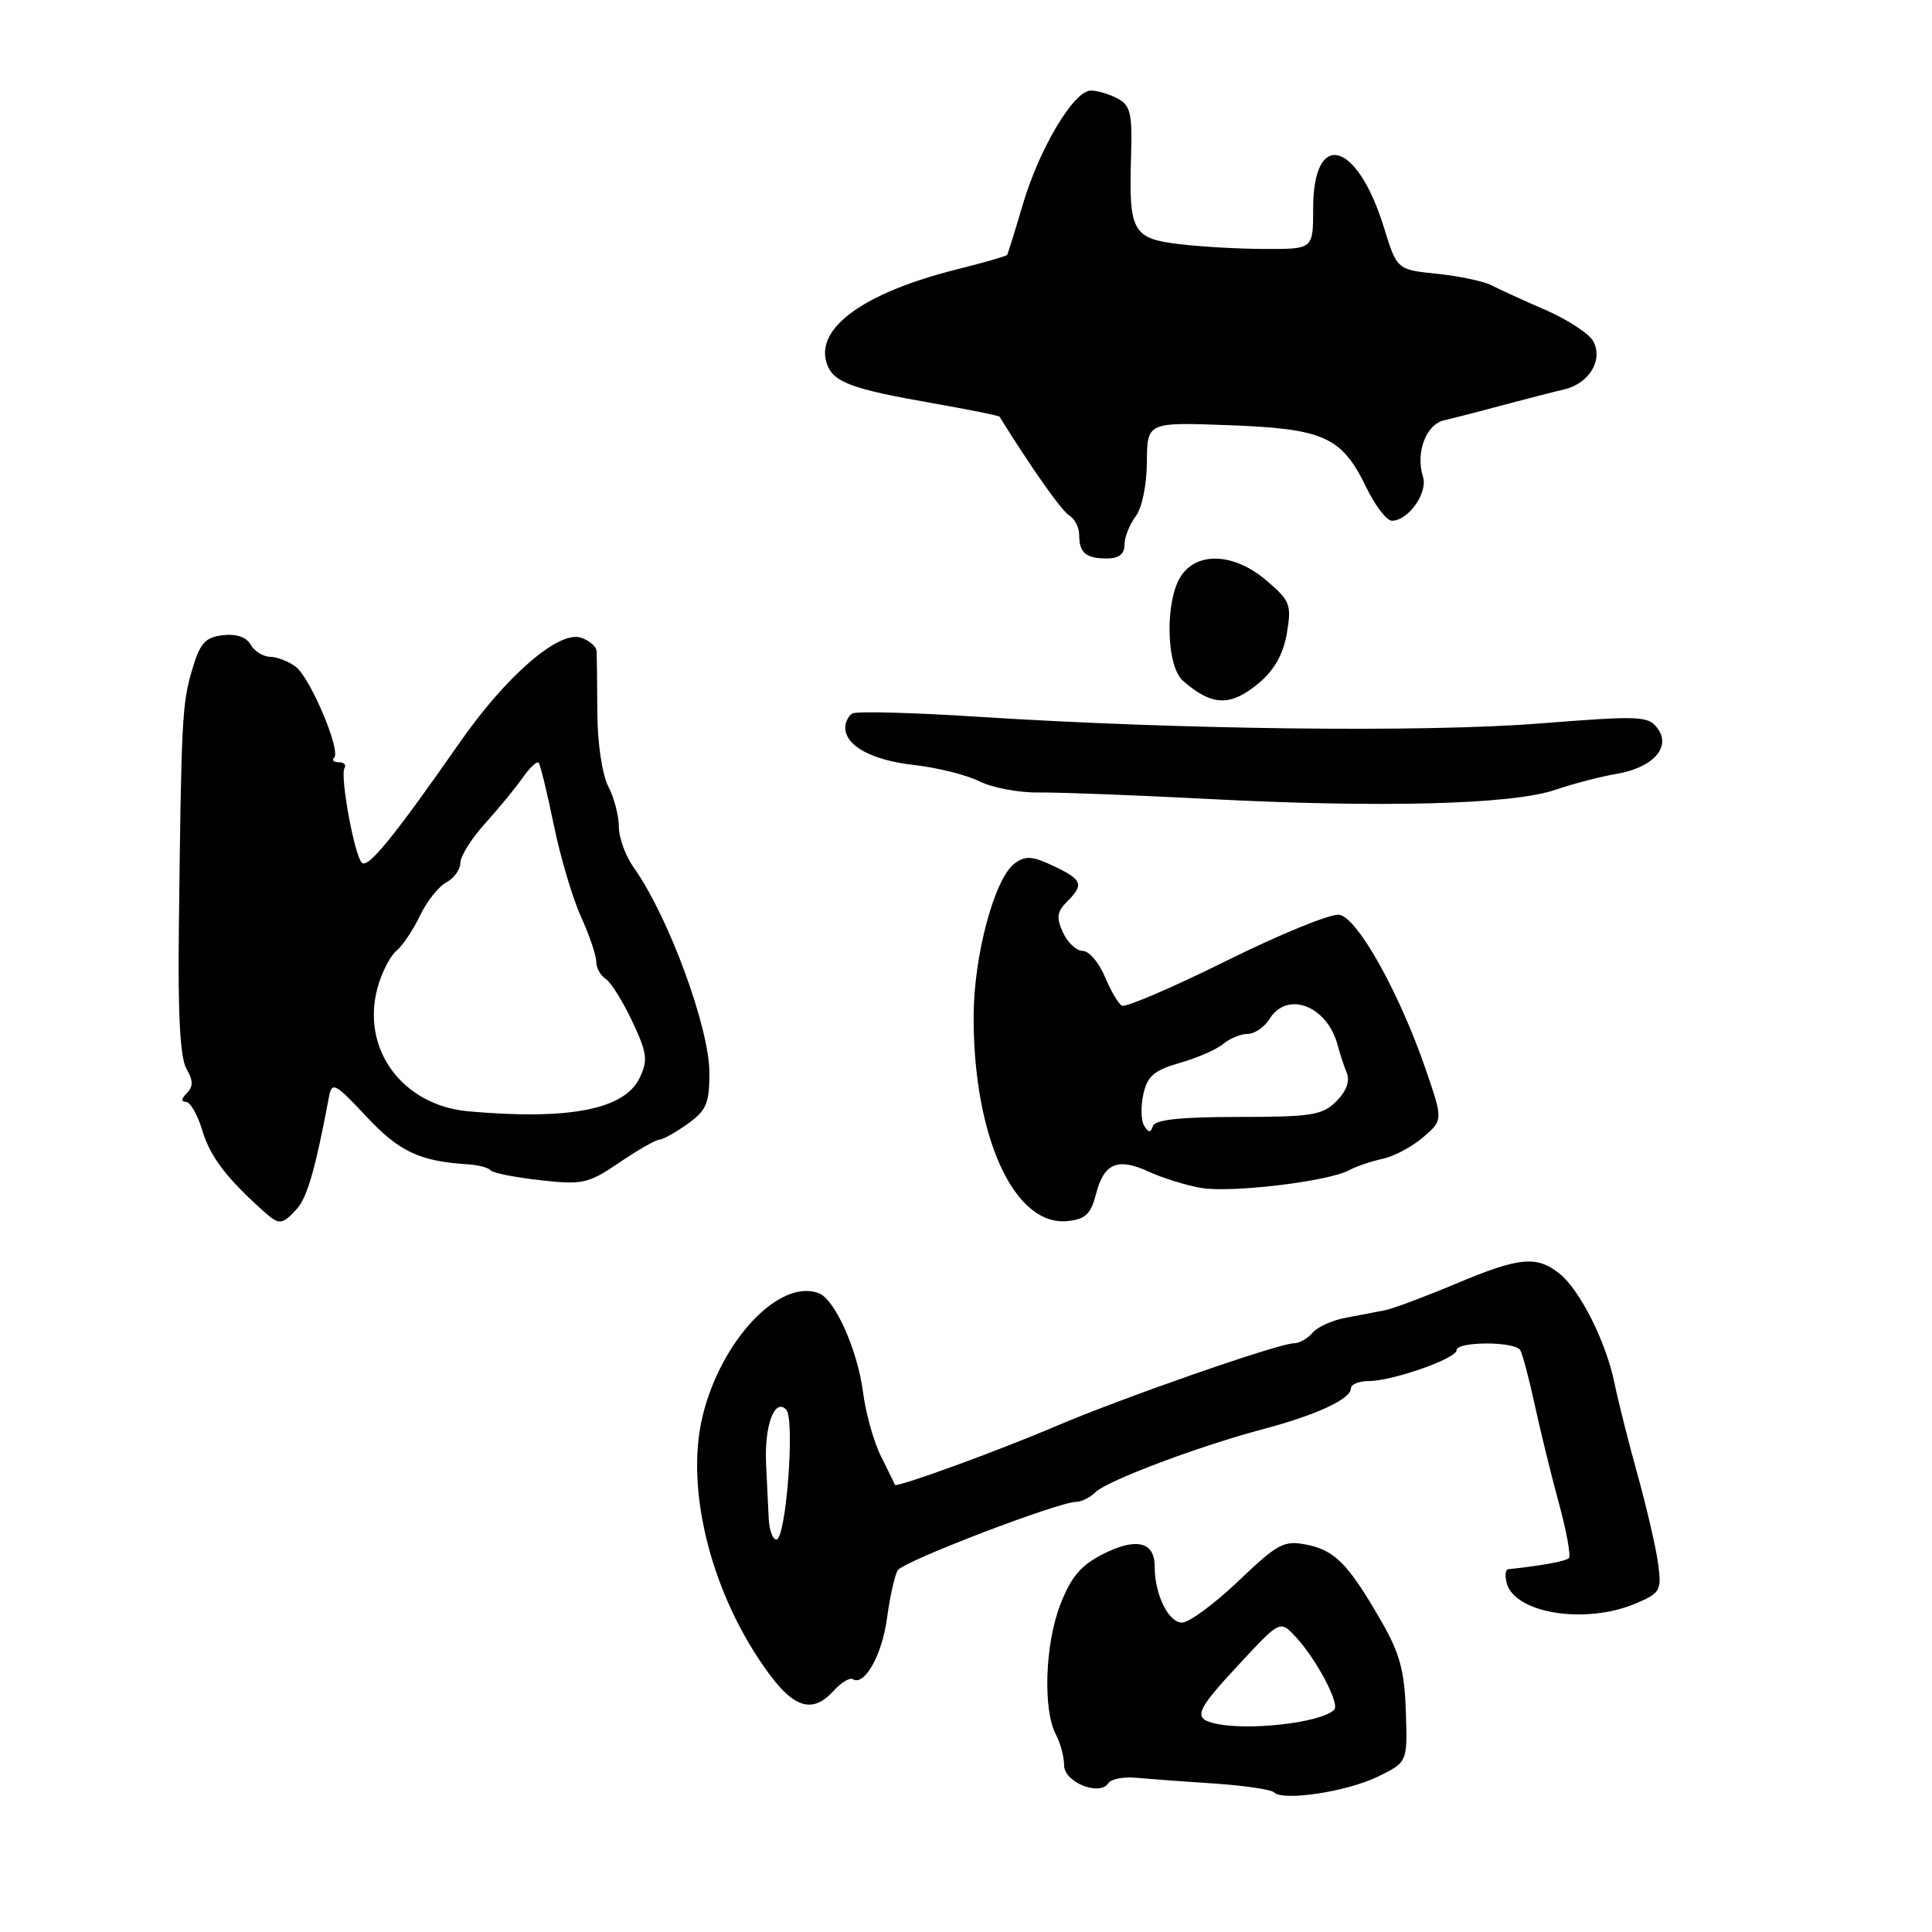 <?xml version="1.0" encoding="UTF-8" standalone="no"?>
<!DOCTYPE svg PUBLIC "-//W3C//DTD SVG 1.1//EN" "http://www.w3.org/Graphics/SVG/1.1/DTD/svg11.dtd" >
<svg xmlns="http://www.w3.org/2000/svg" xmlns:xlink="http://www.w3.org/1999/xlink" version="1.1" viewBox="0 0 256 256">
 <g >
 <path fill="currentColor"
d=" M 182.58 235.41 C 186.50 233.50 186.50 233.50 186.28 226.80 C 186.11 221.39 185.48 219.06 183.02 214.80 C 178.68 207.26 176.90 205.43 173.14 204.68 C 170.13 204.08 169.33 204.50 164.08 209.51 C 160.91 212.53 157.56 215.00 156.63 215.00 C 154.81 215.00 153.00 211.28 153.00 207.54 C 153.00 204.27 150.52 203.69 146.10 205.95 C 143.19 207.43 141.89 208.99 140.47 212.69 C 138.46 217.91 138.18 226.61 139.92 229.85 C 140.51 230.96 141.00 232.79 141.00 233.92 C 141.00 236.15 145.71 238.05 146.86 236.28 C 147.21 235.73 148.85 235.41 150.50 235.56 C 152.15 235.71 156.79 236.06 160.82 236.32 C 164.85 236.59 168.45 237.12 168.82 237.50 C 169.99 238.70 178.49 237.41 182.58 235.41 Z  M 110.48 224.02 C 111.46 222.94 112.60 222.25 113.00 222.50 C 114.55 223.46 116.90 219.27 117.54 214.37 C 117.92 211.56 118.55 208.72 118.96 208.07 C 119.69 206.88 140.27 199.00 142.63 199.00 C 143.30 199.00 144.45 198.42 145.18 197.71 C 146.74 196.18 159.00 191.57 167.50 189.33 C 174.44 187.49 179.00 185.37 179.00 183.97 C 179.00 183.44 180.04 183.00 181.32 183.00 C 184.50 183.00 193.00 180.02 193.00 178.91 C 193.00 177.73 200.71 177.72 201.43 178.89 C 201.74 179.38 202.60 182.65 203.36 186.14 C 204.12 189.64 205.56 195.52 206.57 199.22 C 207.58 202.91 208.17 206.17 207.88 206.46 C 207.45 206.88 204.11 207.49 199.84 207.93 C 199.48 207.97 199.39 208.79 199.64 209.75 C 200.70 213.77 210.00 215.28 216.64 212.51 C 220.00 211.10 220.18 210.79 219.72 207.26 C 219.45 205.19 218.23 199.90 217.01 195.50 C 215.79 191.10 214.40 185.60 213.93 183.28 C 212.82 177.83 209.38 170.97 206.65 168.77 C 203.62 166.34 201.31 166.56 192.89 170.11 C 188.82 171.82 184.60 173.40 183.50 173.62 C 182.40 173.84 180.05 174.29 178.28 174.62 C 176.51 174.95 174.54 175.84 173.91 176.61 C 173.27 177.37 172.15 178.00 171.41 178.00 C 169.44 178.00 148.68 185.23 140.00 188.94 C 132.24 192.26 118.72 197.18 118.58 196.75 C 118.54 196.61 117.71 194.93 116.75 193.00 C 115.78 191.07 114.71 187.25 114.36 184.50 C 113.64 178.90 110.64 172.18 108.50 171.36 C 103.29 169.36 95.50 177.63 93.08 187.71 C 90.73 197.52 94.36 211.55 101.88 221.75 C 105.31 226.41 107.74 227.05 110.48 224.02 Z  M 39.32 160.20 C 40.72 158.65 41.78 154.95 43.60 145.30 C 43.98 143.30 44.42 143.53 48.54 147.94 C 52.91 152.61 55.59 153.87 62.00 154.28 C 63.38 154.36 64.72 154.72 65.00 155.07 C 65.28 155.42 68.23 156.01 71.56 156.38 C 77.19 157.01 77.93 156.85 82.06 154.05 C 84.50 152.39 86.88 151.03 87.35 151.02 C 87.81 151.01 89.50 150.07 91.10 148.93 C 93.60 147.15 94.00 146.21 94.00 142.17 C 94.00 136.16 88.57 121.42 83.99 114.98 C 82.89 113.45 82.00 111.00 82.00 109.55 C 82.00 108.09 81.37 105.67 80.59 104.18 C 79.79 102.62 79.17 98.46 79.15 94.48 C 79.13 90.64 79.09 86.97 79.06 86.32 C 79.03 85.67 78.08 84.84 76.95 84.49 C 74.01 83.55 67.06 89.58 60.95 98.34 C 52.19 110.91 48.74 115.14 47.94 114.31 C 46.94 113.28 45.03 102.77 45.65 101.76 C 45.91 101.34 45.57 101.00 44.89 101.00 C 44.22 101.00 43.94 100.73 44.28 100.39 C 45.20 99.47 41.12 89.82 39.19 88.35 C 38.26 87.64 36.73 87.05 35.80 87.03 C 34.86 87.01 33.70 86.29 33.21 85.42 C 32.65 84.41 31.31 83.96 29.52 84.17 C 27.17 84.45 26.50 85.21 25.44 88.81 C 24.13 93.27 24.02 95.39 23.70 123.00 C 23.56 134.36 23.87 140.15 24.70 141.60 C 25.61 143.18 25.62 143.98 24.75 144.85 C 24.02 145.58 23.98 146.00 24.64 146.00 C 25.21 146.00 26.21 147.76 26.85 149.91 C 27.88 153.32 30.09 156.20 35.15 160.70 C 36.99 162.33 37.44 162.28 39.32 160.20 Z  M 145.23 158.20 C 146.29 154.11 148.09 153.35 152.26 155.27 C 154.04 156.09 157.12 157.05 159.10 157.40 C 163.05 158.10 176.00 156.56 178.76 155.06 C 179.72 154.54 181.72 153.87 183.20 153.55 C 184.69 153.24 187.10 151.96 188.56 150.70 C 191.22 148.41 191.22 148.41 188.94 141.77 C 185.43 131.53 179.85 121.55 177.45 121.21 C 176.32 121.05 169.57 123.80 162.45 127.34 C 155.33 130.87 149.12 133.53 148.65 133.26 C 148.18 132.98 147.16 131.24 146.38 129.38 C 145.61 127.52 144.29 126.00 143.47 126.00 C 142.64 126.00 141.46 124.90 140.85 123.56 C 139.95 121.60 140.05 120.80 141.37 119.49 C 143.67 117.19 143.45 116.58 139.60 114.75 C 136.81 113.42 135.89 113.36 134.46 114.40 C 131.78 116.36 129.03 126.60 129.01 134.69 C 128.98 150.68 134.40 162.50 141.43 161.80 C 143.83 161.56 144.54 160.89 145.23 158.20 Z  M 206.00 104.68 C 208.47 103.84 212.13 102.89 214.11 102.56 C 218.97 101.76 221.48 99.04 219.66 96.55 C 218.42 94.85 217.43 94.81 203.92 95.87 C 188.60 97.07 156.20 96.68 129.69 94.98 C 120.99 94.42 113.45 94.22 112.94 94.54 C 112.42 94.86 112.00 95.70 112.00 96.40 C 112.00 98.82 115.50 100.73 121.07 101.36 C 124.14 101.70 128.04 102.67 129.75 103.52 C 131.46 104.38 135.02 105.05 137.68 105.01 C 140.33 104.98 150.38 105.36 160.00 105.86 C 182.96 107.06 200.27 106.61 206.00 104.68 Z  M 166.84 90.48 C 168.87 88.77 170.05 86.66 170.52 83.89 C 171.15 80.13 170.95 79.60 167.85 76.95 C 163.63 73.34 158.79 73.03 156.56 76.22 C 154.35 79.37 154.47 88.23 156.75 90.21 C 160.62 93.59 163.07 93.65 166.84 90.48 Z  M 149.00 72.19 C 149.00 71.20 149.66 69.51 150.47 68.44 C 151.32 67.32 151.95 64.27 151.97 61.22 C 152.00 55.94 152.00 55.94 162.84 56.34 C 175.45 56.81 177.79 57.87 181.04 64.58 C 182.22 67.01 183.74 69.00 184.43 69.00 C 186.62 69.00 189.23 65.29 188.55 63.16 C 187.55 60.00 188.95 56.25 191.33 55.70 C 192.52 55.42 195.97 54.54 199.00 53.72 C 202.03 52.91 205.72 51.96 207.22 51.61 C 210.57 50.83 212.46 47.72 211.11 45.21 C 210.58 44.22 207.75 42.37 204.83 41.09 C 201.90 39.82 198.66 38.34 197.63 37.80 C 196.60 37.27 193.36 36.58 190.43 36.28 C 185.10 35.73 185.10 35.73 183.37 30.12 C 179.83 18.63 174.00 17.08 174.00 27.62 C 174.00 33.00 174.00 33.00 167.75 32.99 C 164.31 32.99 159.15 32.70 156.27 32.35 C 150.07 31.61 149.56 30.69 149.87 20.81 C 150.05 15.04 149.80 13.96 148.10 13.06 C 147.02 12.48 145.42 12.00 144.54 12.00 C 142.29 12.00 137.71 19.68 135.51 27.15 C 134.48 30.64 133.55 33.63 133.45 33.78 C 133.35 33.94 130.39 34.79 126.88 35.67 C 114.53 38.76 108.04 43.41 109.53 48.10 C 110.33 50.63 112.72 51.53 123.60 53.43 C 128.37 54.27 132.36 55.07 132.45 55.22 C 136.70 62.07 140.66 67.68 141.68 68.30 C 142.41 68.74 143.00 69.90 143.00 70.88 C 143.00 73.26 143.87 74.00 146.67 74.00 C 148.25 74.00 149.00 73.42 149.00 72.19 Z  M 160.75 228.31 C 158.08 227.61 158.55 226.57 164.31 220.39 C 169.62 214.68 169.62 214.68 171.68 216.89 C 174.43 219.84 177.57 225.77 176.79 226.55 C 175.02 228.32 164.99 229.42 160.75 228.31 Z  M 101.86 201.25 C 101.79 199.74 101.63 196.47 101.51 194.00 C 101.27 188.91 102.62 185.22 104.17 186.77 C 105.37 187.97 104.16 204.00 102.87 204.00 C 102.39 204.00 101.94 202.76 101.86 201.25 Z  M 62.10 147.26 C 53.29 146.48 47.79 138.98 50.04 130.83 C 50.59 128.84 51.71 126.66 52.54 125.97 C 53.36 125.29 54.76 123.20 55.65 121.33 C 56.54 119.46 58.10 117.48 59.13 116.93 C 60.16 116.38 61.00 115.21 61.00 114.34 C 61.00 113.46 62.47 111.11 64.27 109.12 C 66.07 107.13 68.31 104.40 69.25 103.06 C 70.19 101.72 71.14 100.82 71.37 101.06 C 71.59 101.30 72.49 104.99 73.37 109.26 C 74.24 113.53 75.87 119.02 76.98 121.46 C 78.09 123.90 79.00 126.57 79.00 127.40 C 79.00 128.22 79.56 129.26 80.25 129.70 C 80.94 130.14 82.52 132.67 83.77 135.32 C 85.75 139.52 85.88 140.49 84.76 142.82 C 82.76 147.01 75.45 148.44 62.10 147.26 Z  M 151.61 149.18 C 151.19 148.50 151.14 146.62 151.50 144.99 C 152.03 142.58 152.92 141.82 156.33 140.84 C 158.62 140.19 161.21 139.06 162.08 138.33 C 162.95 137.60 164.41 137.00 165.32 137.00 C 166.23 137.00 167.55 136.10 168.23 135.00 C 170.59 131.23 175.87 133.28 177.25 138.50 C 177.54 139.60 178.08 141.25 178.46 142.17 C 178.90 143.24 178.40 144.60 177.08 145.92 C 175.23 147.77 173.80 148.00 164.08 148.00 C 156.48 148.00 153.05 148.36 152.77 149.20 C 152.46 150.13 152.19 150.12 151.61 149.18 Z "/>
</g>
</svg>